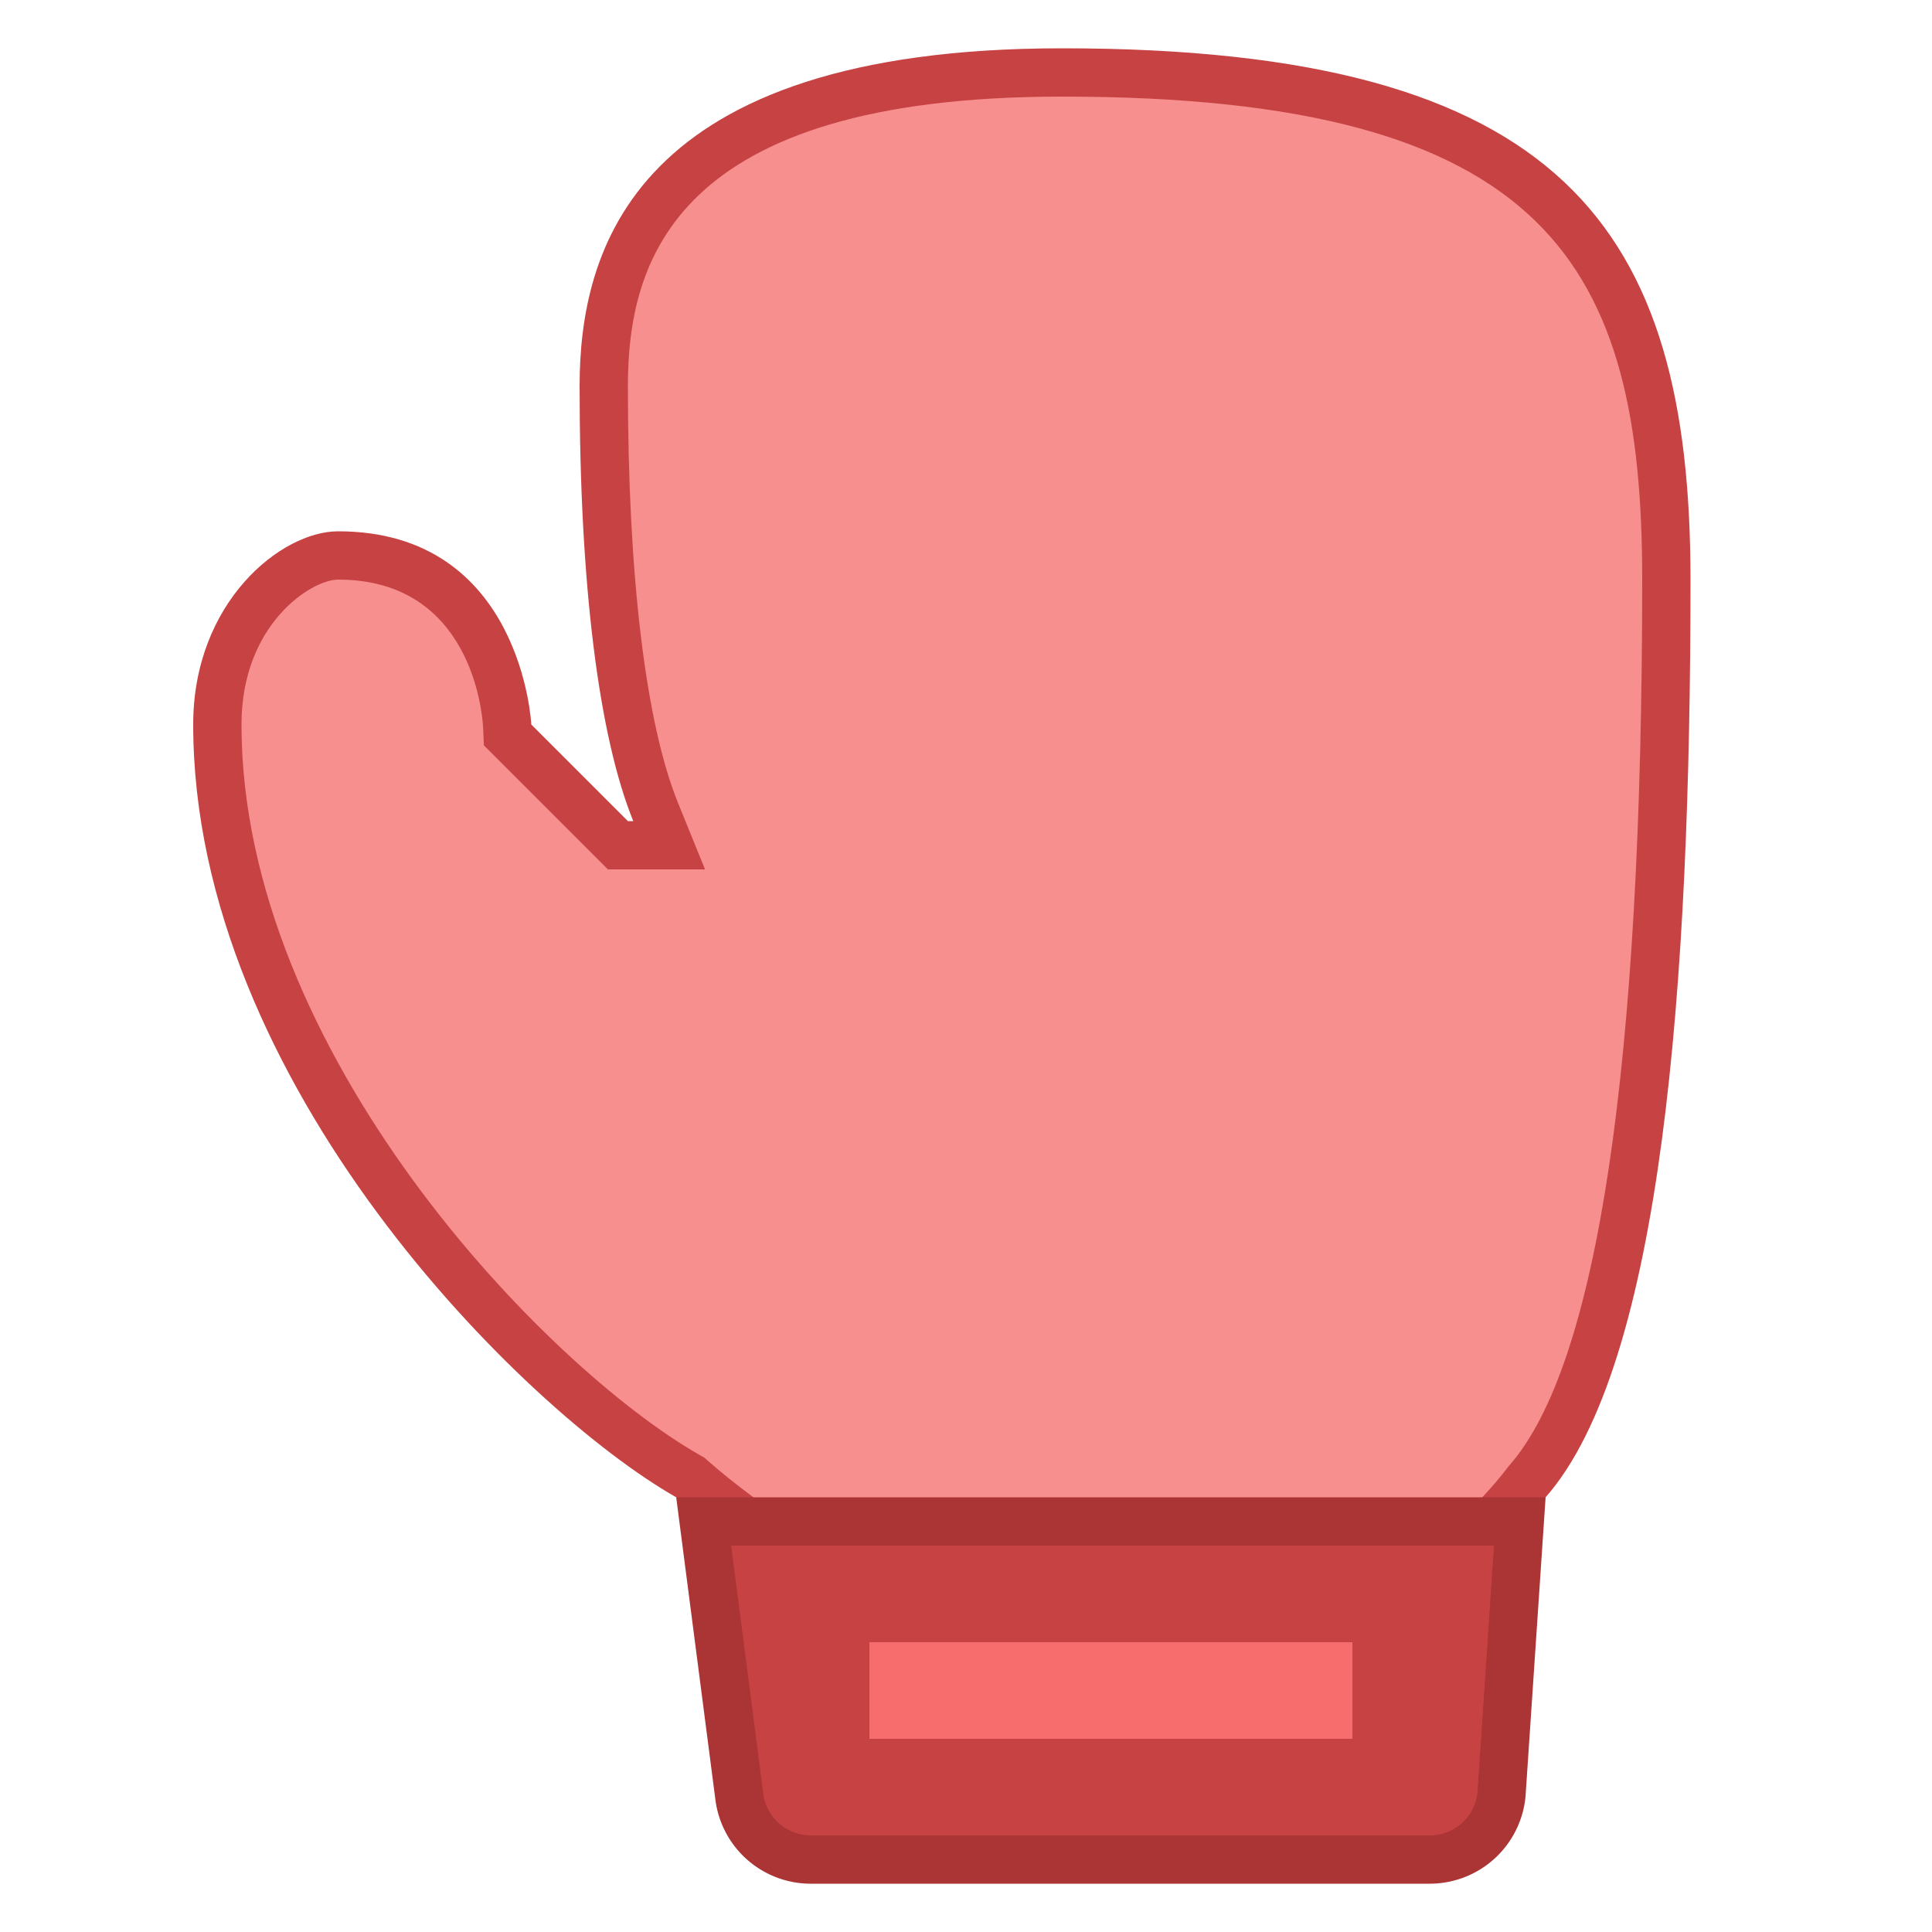 <svg viewBox="0 0 40 40" xmlns="http://www.w3.org/2000/svg"><path d="M18.826 33.071c-1.408 0-3.723-1.766-4.496-2.446l-.038-.034-.045-.025C10.955 28.69 4.5 21.991 4.5 15c0-2.298 1.628-3.5 2.5-3.5 3.278 0 3.493 3.381 3.501 3.525l.01.192 2.282 2.283h1.062l-.28-.688C12.882 15.106 12.5 11.977 12.5 8c0-1.607 0-6.5 9.488-6.5C32.453 1.5 34.5 5.35 34.5 12c0 10.36-.94 16.467-2.876 18.67-.522.688-2.098 2.401-3.363 2.401h-9.435z" fill="#f78f8f"></path><path d="M21.988 2C32.086 2 34 5.515 34 12c0 10.091-.926 16.262-2.751 18.34l-.024.028-.022.029c-.536.709-1.96 2.174-2.941 2.174h-9.435c-1.111 0-3.145-1.424-4.165-2.322l-.077-.068-.089-.051C11.287 28.305 5 21.788 5 15c0-2.078 1.449-3 2-3 2.746 0 2.983 2.74 3.001 3.047l.018.386.273.273 2 2 .294.294h2.011l-.559-1.376C13.368 14.977 13 11.915 13 8c0-2.576.932-6 8.988-6m0-1C13.102 1 12 5.184 12 8c0 4.138.404 7.26 1.111 9H13l-2-2s-.19-4-4-4c-1.182 0-3 1.469-3 4 0 7.431 6.83 14.195 10 16 0 0 2.917 2.571 4.826 2.571h9.435C30.058 33.571 32 31 32 31c2.42-2.755 3-10.646 3-19 0-7.283-2.634-11-13.012-11z" fill="#c74343"></path><path d="M16.78 38.5a1.495 1.495 0 01-1.475-1.314l-.736-5.686h16.896l-.38 5.666a1.484 1.484 0 01-1.478 1.334H16.78z" fill="#c74343"></path><path d="M30.931 32l-.341 5.1a.989.989 0 01-.981.9H16.78a.994.994 0 01-.979-.881L15.138 32h15.793M32 31H14l.81 6.248A1.99 1.99 0 0016.78 39h12.828a1.992 1.992 0 001.976-1.801L32 31z" fill="#ab3434"></path><path fill="#f76d6d" d="M18 34h10v2H18z"></path></svg>